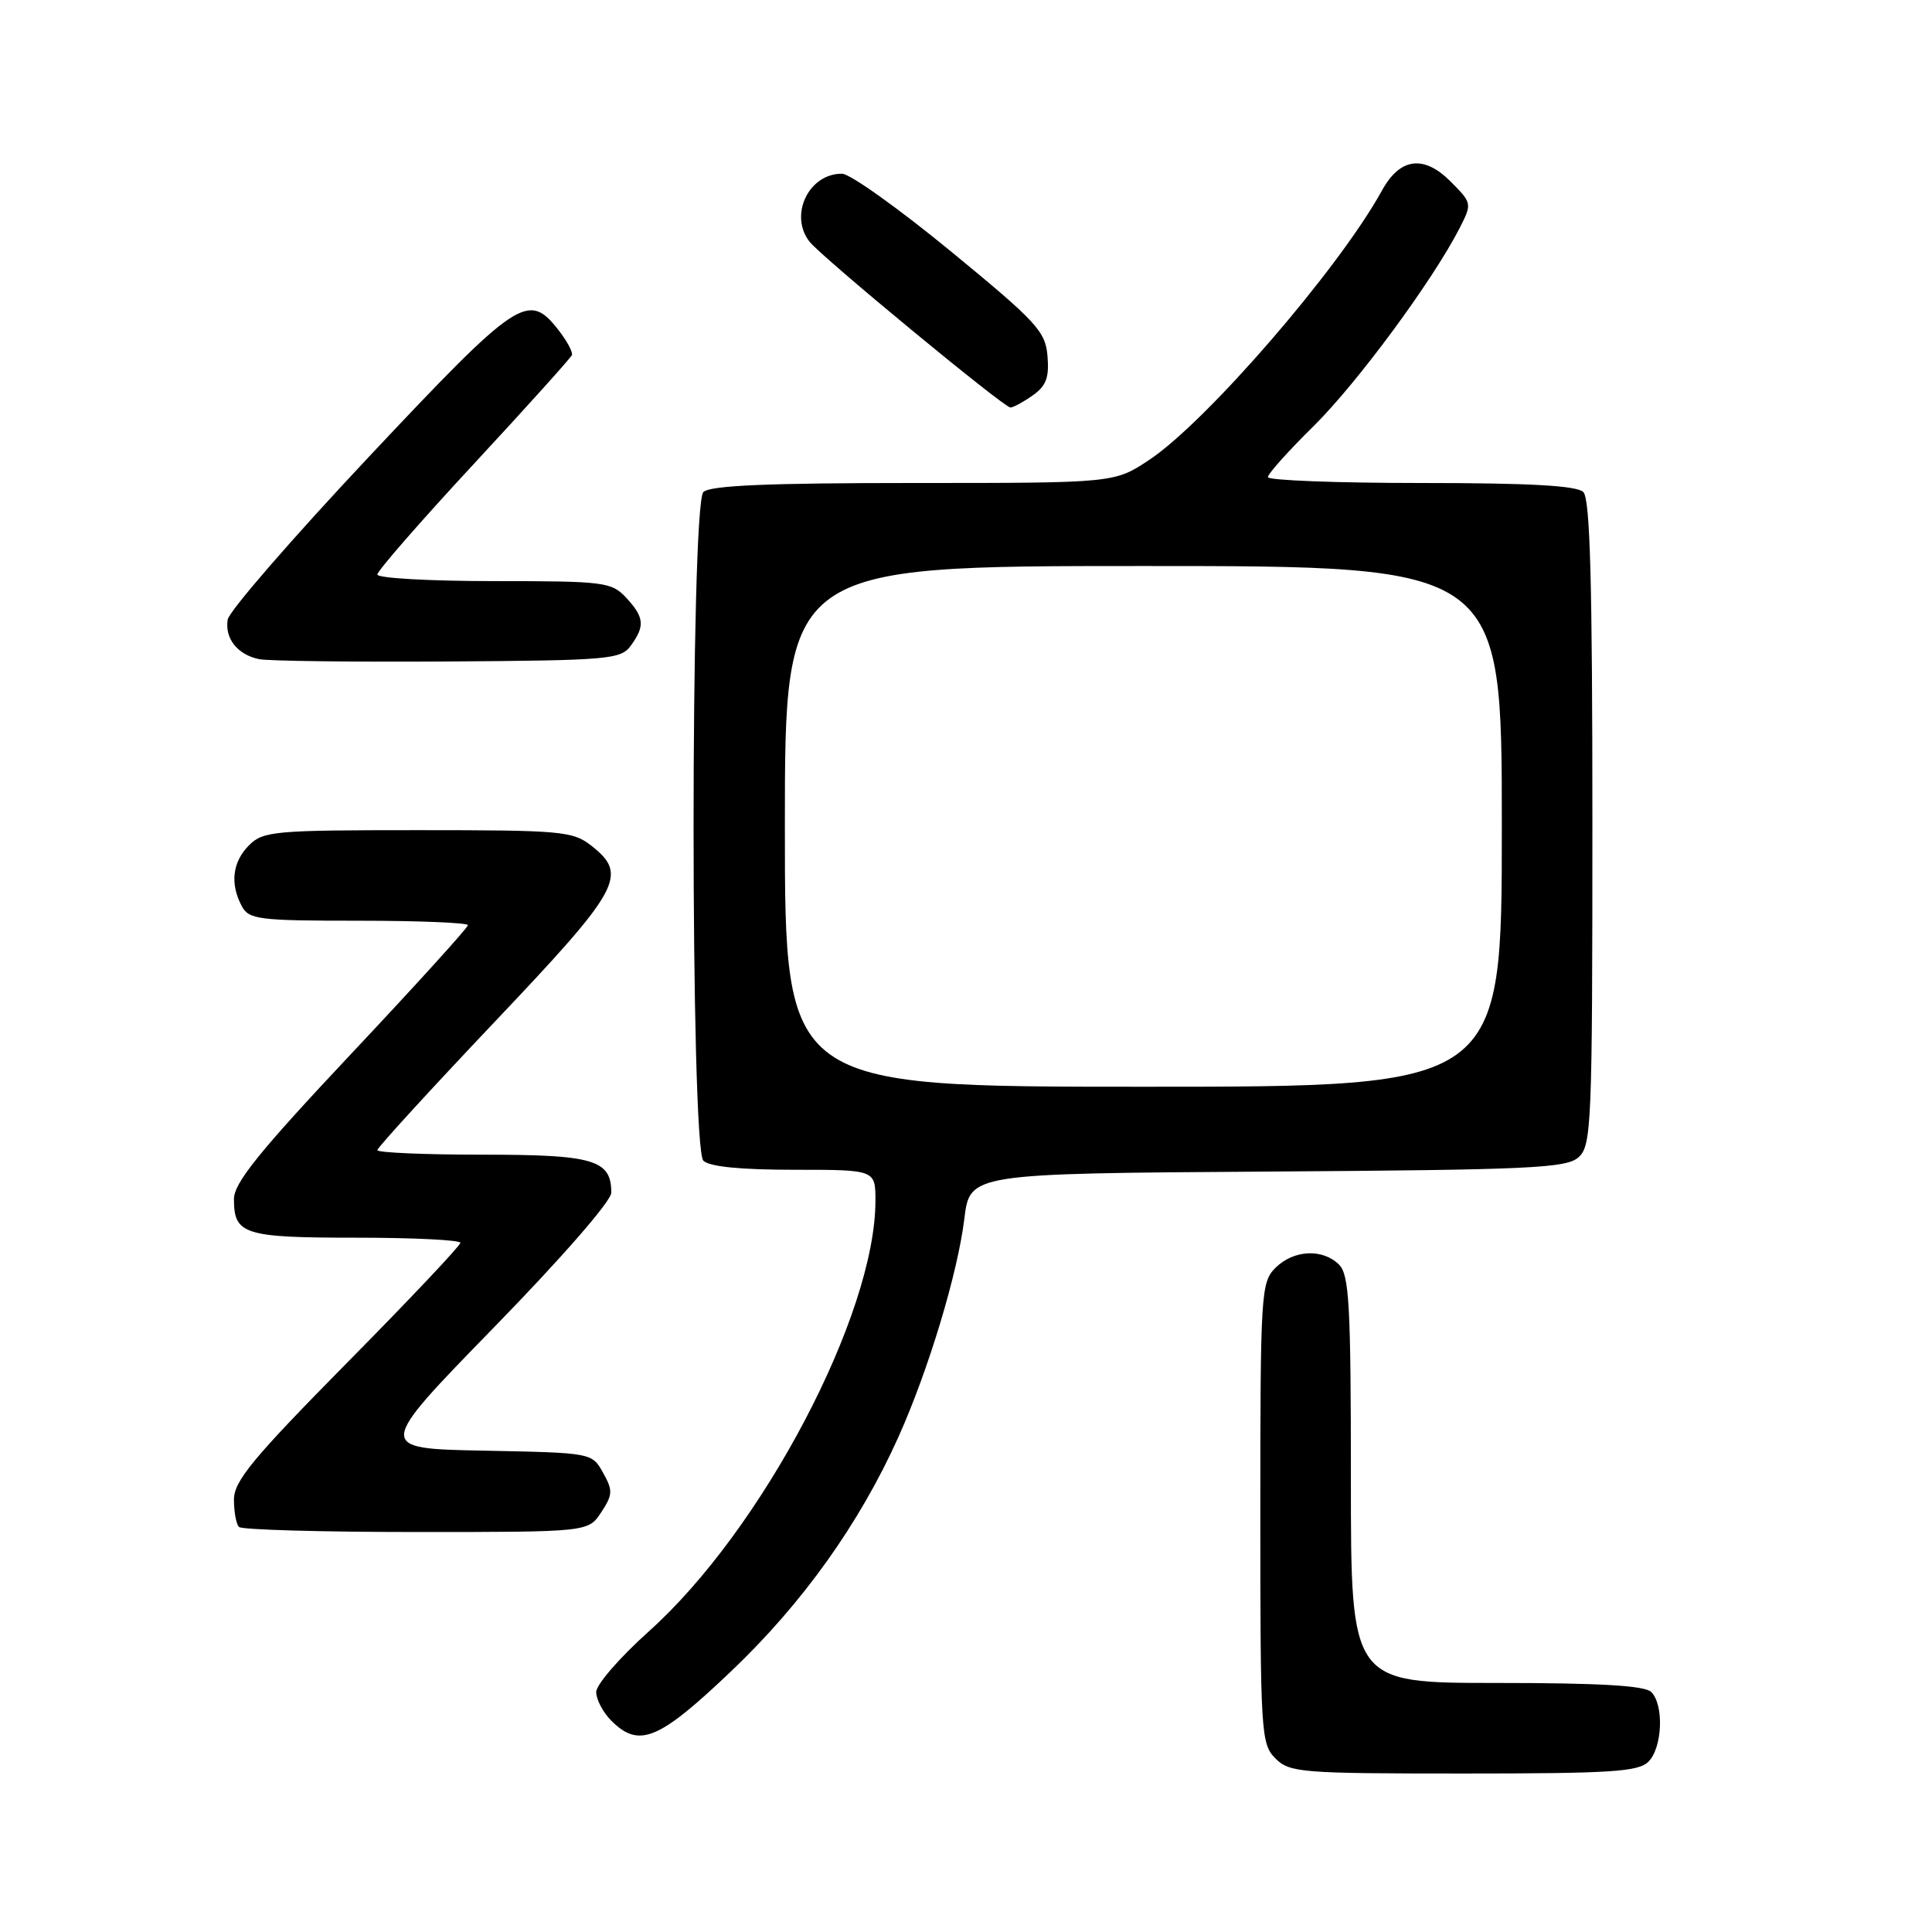 <?xml version="1.0" encoding="UTF-8" standalone="no"?>
<!DOCTYPE svg PUBLIC "-//W3C//DTD SVG 1.1//EN" "http://www.w3.org/Graphics/SVG/1.1/DTD/svg11.dtd" >
<svg xmlns="http://www.w3.org/2000/svg" xmlns:xlink="http://www.w3.org/1999/xlink" version="1.1" viewBox="0 0 256 256">
 <g >
 <path fill="currentColor"
d=" M 218.43 233.43 C 220.28 231.57 220.51 225.91 218.80 224.20 C 217.95 223.35 211.98 223.00 198.30 223.00 C 179.00 223.00 179.00 223.00 179.00 196.07 C 179.00 172.92 178.78 168.92 177.43 167.57 C 175.26 165.41 171.40 165.60 169.00 168.00 C 167.09 169.91 167.00 171.33 167.00 200.50 C 167.00 229.67 167.09 231.09 169.00 233.00 C 170.88 234.88 172.33 235.00 193.93 235.00 C 213.44 235.00 217.09 234.77 218.43 233.43 Z  M 96.89 221.44 C 106.36 212.43 113.90 201.86 119.05 190.40 C 123.04 181.50 126.89 168.75 127.78 161.50 C 128.51 155.50 128.51 155.50 167.94 155.24 C 202.88 155.01 207.58 154.79 209.18 153.33 C 210.88 151.79 211.00 148.98 211.00 109.05 C 211.00 77.21 210.70 66.10 209.80 65.20 C 208.95 64.35 202.76 64.00 188.30 64.00 C 177.13 64.00 168.00 63.65 168.00 63.22 C 168.00 62.79 170.72 59.75 174.05 56.47 C 179.83 50.77 189.84 37.19 193.41 30.22 C 195.07 26.96 195.06 26.91 192.18 24.02 C 188.64 20.49 185.50 20.91 183.12 25.24 C 177.44 35.58 159.86 55.91 152.26 60.95 C 147.66 64.00 147.66 64.00 121.03 64.00 C 101.65 64.00 94.07 64.33 93.20 65.20 C 91.47 66.93 91.47 152.07 93.20 153.80 C 93.99 154.59 98.13 155.00 105.20 155.00 C 116.00 155.00 116.00 155.00 116.00 159.11 C 116.00 174.20 100.99 202.72 85.97 216.17 C 82.14 219.60 79.00 223.22 79.00 224.20 C 79.00 225.19 79.90 226.90 81.00 228.00 C 84.67 231.67 87.27 230.60 96.89 221.44 Z  M 79.67 200.38 C 81.20 198.04 81.23 197.50 79.90 195.13 C 78.43 192.50 78.41 192.50 64.12 192.22 C 49.81 191.94 49.81 191.94 65.40 175.94 C 74.43 166.68 81.00 159.14 81.00 158.04 C 81.00 153.68 78.70 153.00 63.93 153.00 C 56.27 153.00 50.00 152.73 50.00 152.40 C 50.00 152.07 56.98 144.44 65.50 135.45 C 82.27 117.77 83.28 115.94 78.37 112.07 C 75.90 110.13 74.45 110.00 55.37 110.00 C 36.33 110.00 34.87 110.13 33.00 112.00 C 30.80 114.20 30.45 117.10 32.04 120.07 C 32.99 121.84 34.26 122.00 47.54 122.00 C 55.49 122.00 62.00 122.27 62.00 122.59 C 62.00 122.92 55.03 130.61 46.50 139.67 C 34.34 152.61 31.00 156.75 31.00 158.88 C 31.00 163.58 32.31 164.00 47.20 164.00 C 54.79 164.00 61.00 164.31 61.00 164.68 C 61.00 165.06 54.25 172.21 46.00 180.56 C 33.49 193.24 31.00 196.25 31.00 198.71 C 31.00 200.34 31.30 201.97 31.67 202.33 C 32.03 202.70 42.60 203.00 55.14 203.00 C 77.95 203.00 77.95 203.00 79.67 200.38 Z  M 83.58 85.56 C 85.49 82.95 85.37 81.78 82.96 79.19 C 81.03 77.12 80.08 77.00 65.46 77.00 C 56.96 77.00 50.00 76.61 50.00 76.13 C 50.00 75.65 55.74 69.07 62.75 61.51 C 69.76 53.95 75.62 47.44 75.78 47.05 C 75.93 46.66 75.11 45.14 73.95 43.67 C 69.98 38.62 68.61 39.54 48.87 60.54 C 38.77 71.29 30.35 80.99 30.17 82.10 C 29.77 84.60 31.46 86.74 34.32 87.34 C 35.52 87.59 46.77 87.73 59.33 87.65 C 80.69 87.51 82.26 87.37 83.58 85.56 Z  M 136.83 52.40 C 138.62 51.15 139.04 50.03 138.80 47.19 C 138.53 43.90 137.38 42.66 126.00 33.31 C 119.12 27.66 112.64 23.03 111.58 23.02 C 107.15 22.98 104.51 28.53 107.28 32.04 C 108.89 34.08 133.02 54.00 133.89 54.00 C 134.25 54.00 135.58 53.28 136.83 52.40 Z  M 104.00 109.50 C 104.00 75.00 104.00 75.00 151.50 75.00 C 199.00 75.00 199.00 75.00 199.00 109.50 C 199.00 144.00 199.00 144.00 151.50 144.00 C 104.00 144.00 104.00 144.00 104.00 109.50 Z "/>
</g>
</svg>